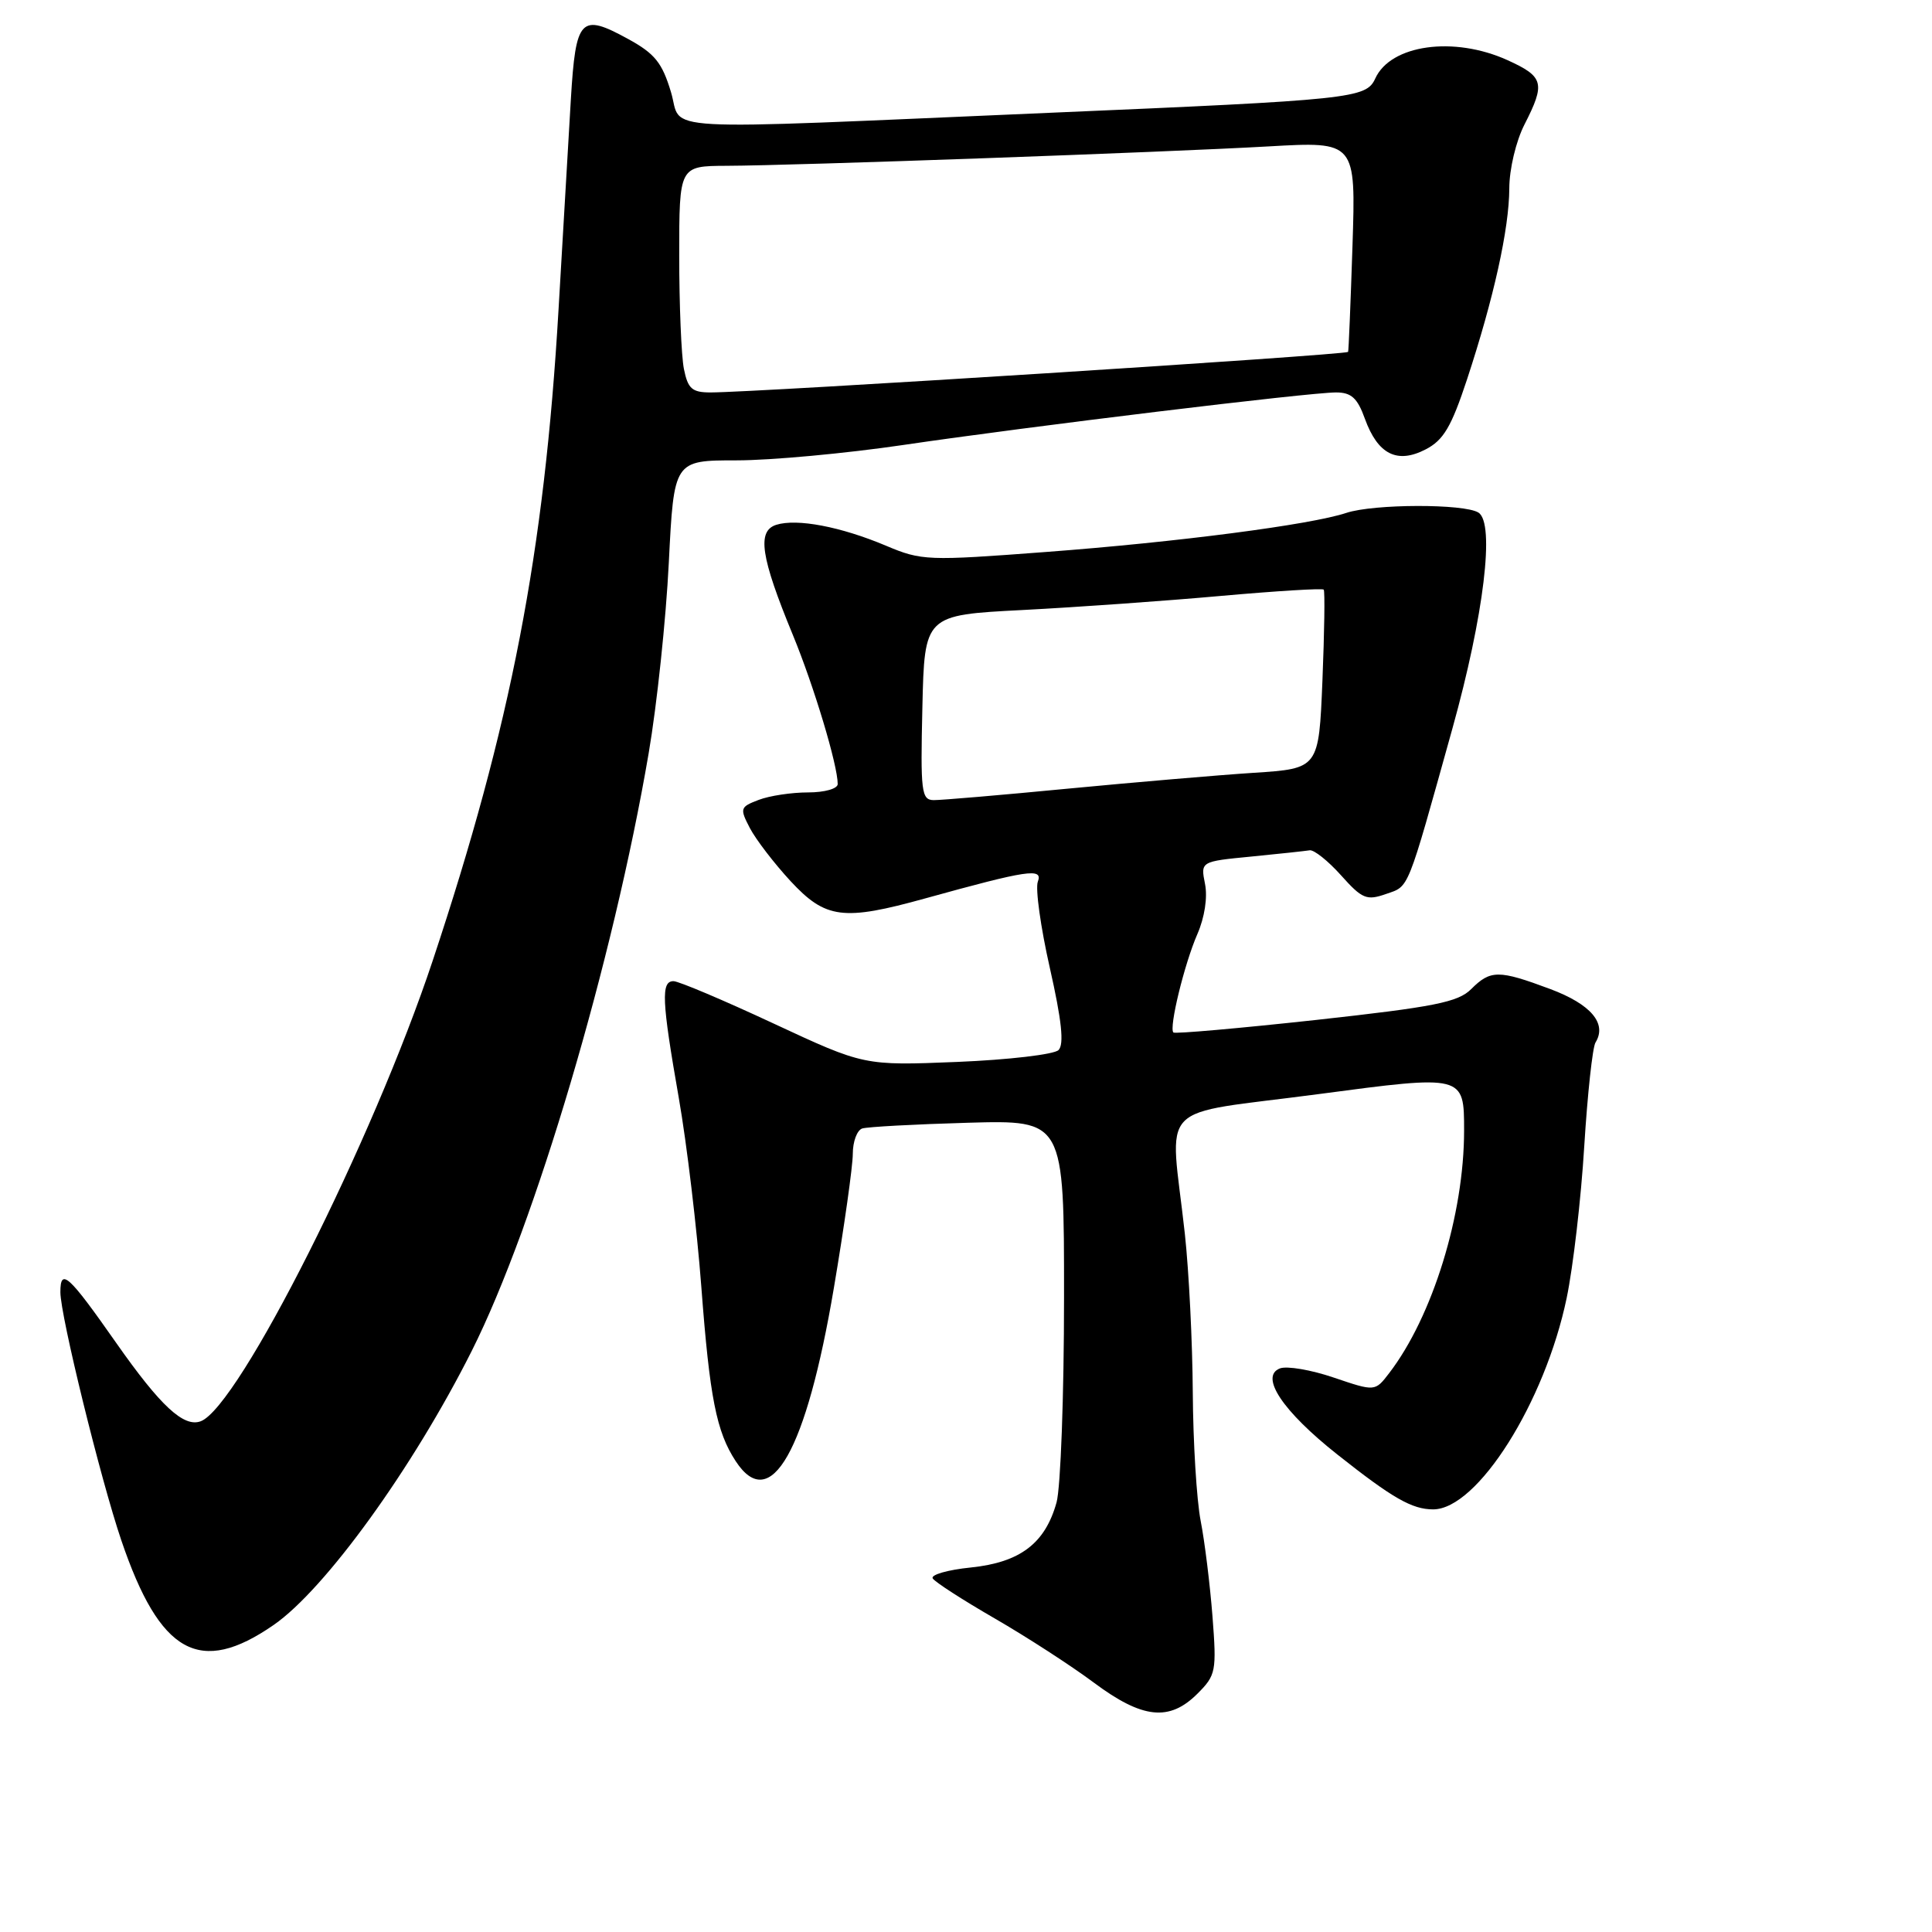 <?xml version="1.0" encoding="UTF-8" standalone="no"?>
<!DOCTYPE svg PUBLIC "-//W3C//DTD SVG 1.1//EN" "http://www.w3.org/Graphics/SVG/1.1/DTD/svg11.dtd" >
<svg xmlns="http://www.w3.org/2000/svg" xmlns:xlink="http://www.w3.org/1999/xlink" version="1.1" viewBox="0 0 256 256">
 <g >
 <path fill="currentColor"
d=" M 158.67 224.42 C 161.12 221.97 161.22 221.46 160.66 214.17 C 160.33 209.95 159.63 204.25 159.09 201.50 C 158.56 198.75 158.09 191.10 158.05 184.50 C 158.01 177.90 157.54 168.45 157.00 163.50 C 155.03 145.54 152.77 147.89 174.75 144.97 C 194.00 142.41 194.00 142.41 194.00 149.81 C 194.00 160.93 189.82 174.46 184.07 181.95 C 182.20 184.39 182.20 184.39 176.74 182.54 C 173.73 181.51 170.52 180.97 169.60 181.32 C 166.87 182.37 169.97 187.01 177.22 192.74 C 184.53 198.53 187.11 200.00 189.90 200.00 C 195.76 200.00 204.71 185.82 207.59 172.00 C 208.45 167.88 209.50 158.83 209.92 151.90 C 210.35 144.97 211.02 138.78 211.41 138.14 C 212.97 135.62 210.81 133.07 205.41 131.05 C 198.58 128.50 197.50 128.50 194.94 131.06 C 193.20 132.80 190.08 133.42 174.37 135.15 C 164.18 136.26 155.68 137.01 155.48 136.81 C 154.87 136.20 156.93 127.74 158.65 123.79 C 159.62 121.57 160.03 118.90 159.67 117.12 C 159.08 114.15 159.08 114.15 165.79 113.50 C 169.48 113.14 172.97 112.76 173.54 112.67 C 174.11 112.58 175.98 114.07 177.69 115.98 C 180.49 119.11 181.08 119.36 183.65 118.46 C 186.77 117.37 186.35 118.42 192.45 96.54 C 196.63 81.53 198.11 69.31 195.90 67.92 C 194.02 66.73 182.03 66.76 178.40 67.96 C 173.69 69.53 156.03 71.83 138.58 73.14 C 122.90 74.33 122.11 74.30 117.40 72.31 C 111.40 69.78 105.60 68.68 102.86 69.54 C 100.28 70.36 100.79 73.79 105.06 84.14 C 107.85 90.91 111.00 101.38 111.00 103.89 C 111.00 104.51 109.27 105.00 107.07 105.00 C 104.90 105.00 101.96 105.44 100.53 105.99 C 98.06 106.93 98.00 107.11 99.37 109.74 C 100.17 111.26 102.59 114.41 104.75 116.75 C 109.40 121.76 111.72 122.06 122.61 119.04 C 136.19 115.28 138.22 114.97 137.52 116.82 C 137.17 117.72 137.89 122.87 139.11 128.26 C 140.68 135.21 141.02 138.38 140.26 139.14 C 139.68 139.72 133.64 140.43 126.85 140.71 C 114.50 141.21 114.50 141.21 102.50 135.62 C 95.90 132.54 89.94 130.02 89.25 130.01 C 87.57 130.00 87.68 132.56 89.95 145.52 C 91.01 151.58 92.35 162.83 92.93 170.52 C 94.04 185.22 94.93 189.72 97.49 193.62 C 102.10 200.66 106.83 192.32 110.49 170.67 C 111.87 162.51 113.00 154.51 113.00 152.89 C 113.00 151.27 113.56 149.76 114.25 149.53 C 114.94 149.31 121.24 148.97 128.25 148.77 C 141.00 148.41 141.00 148.41 140.99 171.95 C 140.99 184.90 140.54 197.11 140.00 199.07 C 138.49 204.51 135.18 207.02 128.65 207.70 C 125.57 208.01 123.29 208.67 123.59 209.15 C 123.89 209.63 127.59 212.02 131.82 214.46 C 136.04 216.90 141.94 220.72 144.93 222.95 C 151.38 227.76 154.95 228.14 158.67 224.42 Z  M 36.27 215.31 C 43.11 210.57 54.71 194.51 62.51 179.00 C 70.89 162.32 81.27 127.24 85.95 99.82 C 87.05 93.40 88.25 82.03 88.62 74.57 C 89.30 61.00 89.30 61.00 97.60 61.00 C 102.16 61.00 112.10 60.08 119.70 58.96 C 136.32 56.51 173.45 52.00 177.03 52.00 C 179.06 52.00 179.87 52.74 180.86 55.50 C 182.57 60.21 185.13 61.50 188.90 59.55 C 191.27 58.33 192.31 56.57 194.39 50.27 C 197.93 39.52 199.97 30.33 199.99 24.96 C 199.99 22.42 200.88 18.69 202.00 16.50 C 204.80 11.02 204.57 10.16 199.75 7.97 C 192.65 4.75 184.27 5.91 182.23 10.40 C 181.02 13.04 179.27 13.23 139.00 14.95 C 85.37 17.25 90.51 17.53 88.91 12.21 C 87.74 8.31 86.77 7.10 83.22 5.16 C 76.92 1.71 76.29 2.38 75.64 13.18 C 75.33 18.31 74.60 30.82 74.01 41.00 C 72.13 73.22 67.71 96.09 57.35 127.25 C 49.42 151.11 31.66 186.38 26.61 188.32 C 24.36 189.18 21.27 186.32 15.39 177.93 C 9.08 168.92 8.00 167.94 8.00 171.22 C 8.00 174.32 13.33 196.02 16.07 204.09 C 21.19 219.17 26.47 222.10 36.27 215.31 Z  M 122.22 93.75 C 122.50 81.50 122.50 81.50 135.50 80.83 C 142.65 80.46 154.48 79.62 161.80 78.96 C 169.11 78.31 175.24 77.93 175.40 78.13 C 175.57 78.33 175.49 83.75 175.23 90.17 C 174.75 101.84 174.75 101.84 166.13 102.40 C 161.38 102.71 150.30 103.66 141.50 104.50 C 132.70 105.35 124.70 106.03 123.72 106.02 C 122.09 106.00 121.96 104.93 122.22 93.75 Z  M 90.62 48.88 C 90.28 47.16 90.00 40.41 90.00 33.88 C 90.00 22.00 90.00 22.00 96.25 21.97 C 105.34 21.94 154.55 20.17 168.08 19.40 C 179.66 18.74 179.66 18.74 179.21 32.62 C 178.96 40.25 178.70 46.56 178.63 46.63 C 178.23 47.04 100.20 52.00 94.16 52.00 C 91.70 52.00 91.15 51.52 90.62 48.88 Z "/>
</g>
</svg>
